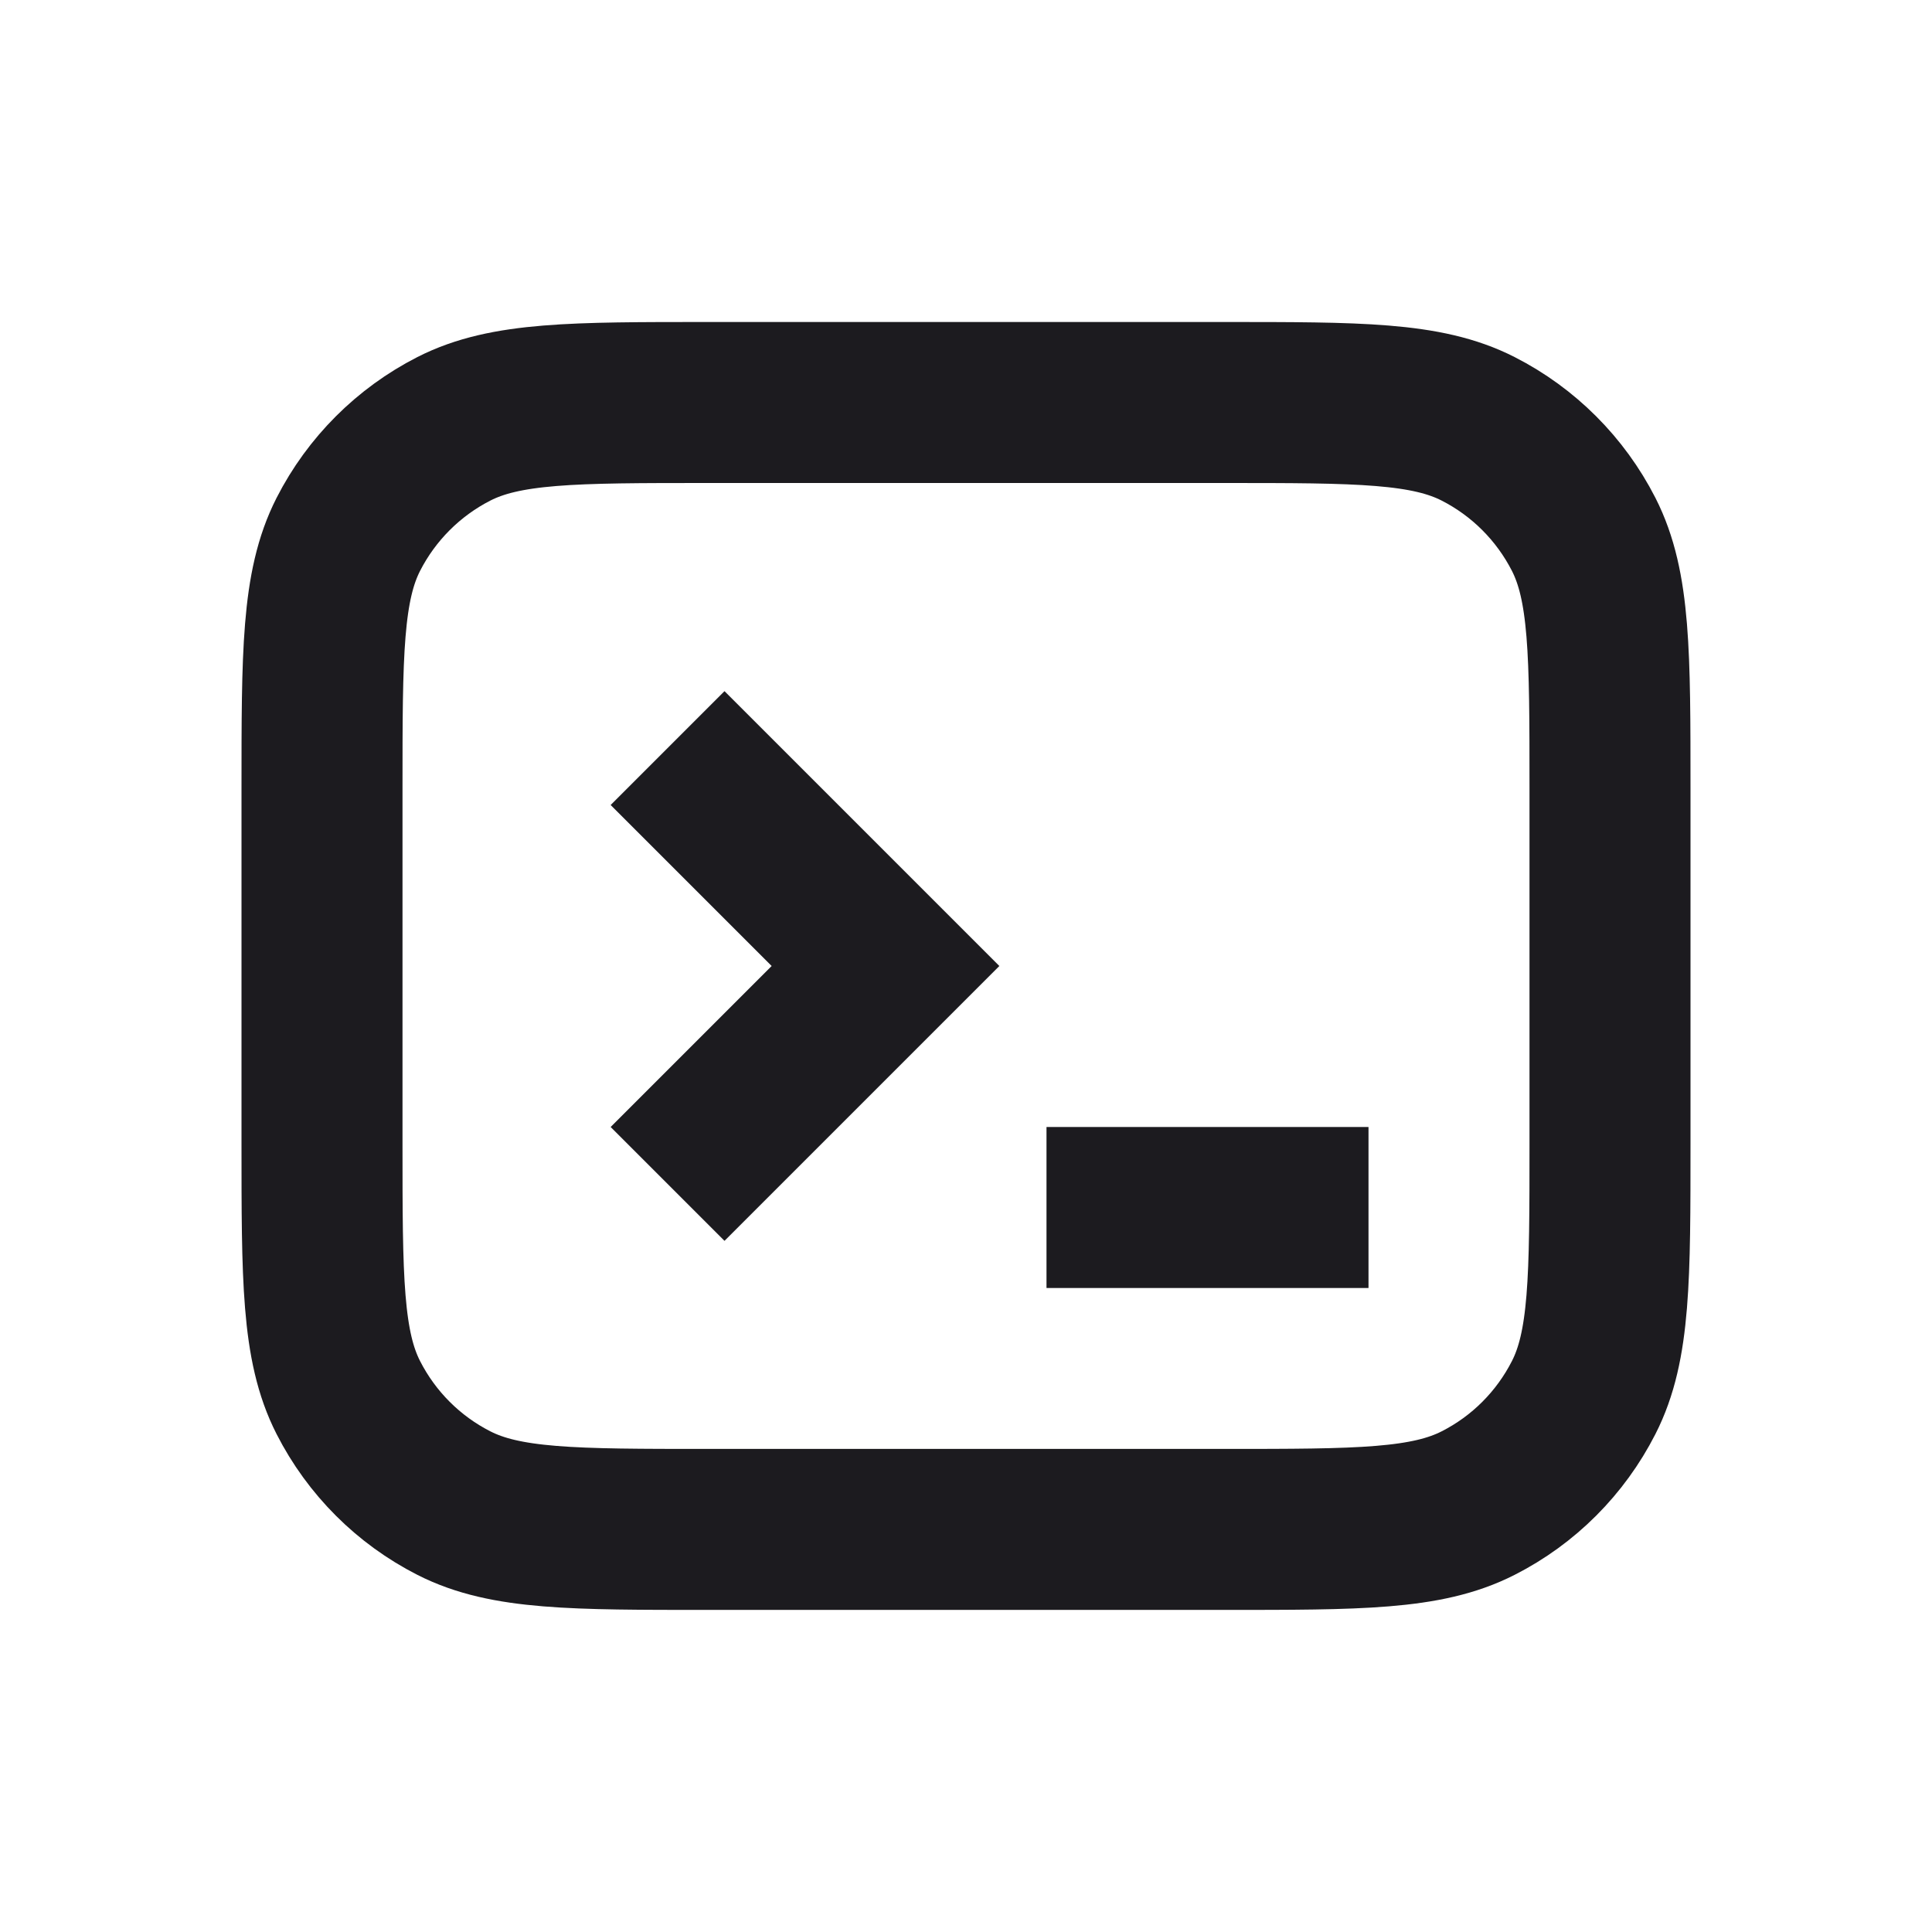 <svg width="24" height="24" viewBox="0 0 24 24" fill="none" xmlns="http://www.w3.org/2000/svg">
<path d="M15.2 5H8.8C7.12 5 6.28 5 5.638 5.327C5.074 5.615 4.615 6.074 4.327 6.638C4 7.28 4 8.12 4 9.8V14.199C4 15.88 4 16.72 4.327 17.361C4.615 17.926 5.074 18.385 5.638 18.672C6.28 18.999 7.12 18.999 8.8 18.999H15.2C16.88 18.999 17.72 18.999 18.362 18.672C18.927 18.385 19.385 17.926 19.673 17.361C20 16.72 20 15.88 20 14.199V9.8C20 8.12 20 7.28 19.673 6.638C19.385 6.074 18.927 5.615 18.362 5.327C17.72 5 16.88 5 15.2 5Z" stroke="#1C1B1F" stroke-width="2" stroke-linecap="round"/>
<path d="M9 14L11 12L9 10" stroke="#1C1B1F" stroke-width="2" stroke-linecap="square"/>
<path d="M14 15H16" stroke="#1C1B1F" stroke-width="2" stroke-linecap="square"/>
</svg>
